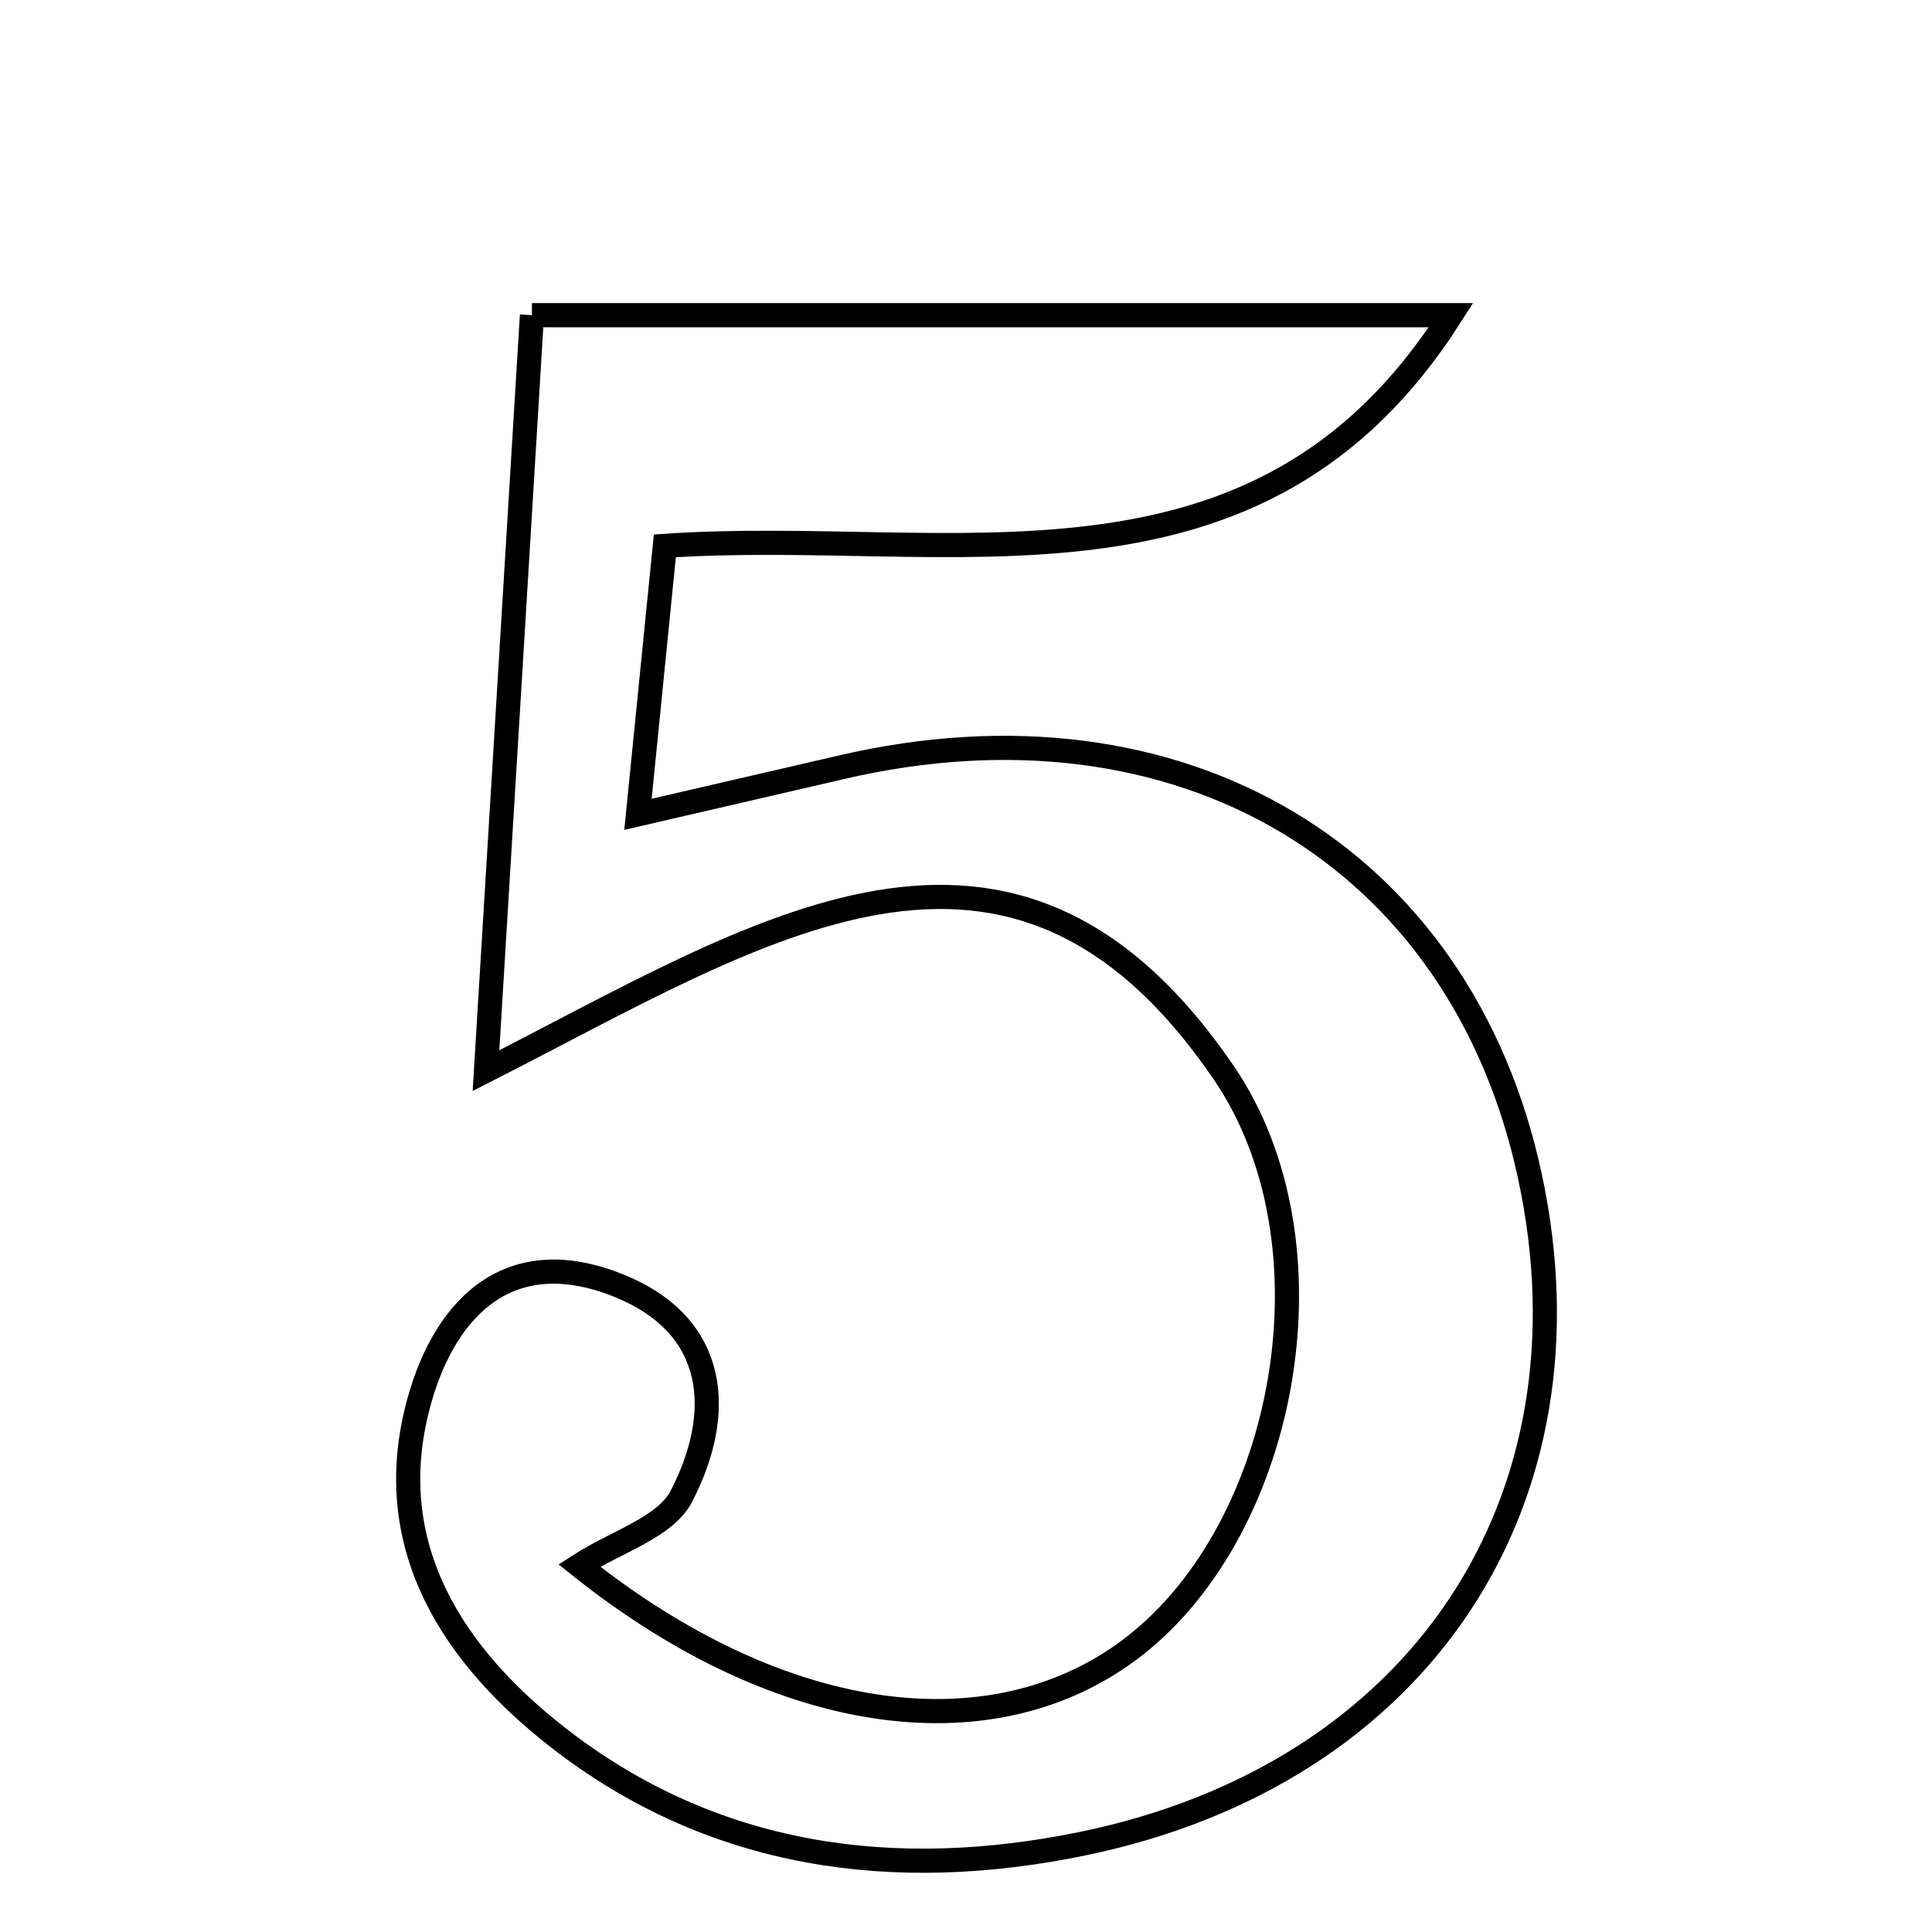 <svg xmlns="http://www.w3.org/2000/svg" viewBox="0.0 0.0 24.0 24.0" height="200px" width="200px"><path fill="none" stroke="black" stroke-width=".3" stroke-opacity="1.0"  filling="0" d="M6.608 3.915 C10.513 3.915 14.16 3.915 18.025 3.915 C15.619 7.701 11.817 6.537 8.259 6.781 C8.158 7.789 8.059 8.775 7.925 10.116 C8.944 9.881 9.696 9.707 10.449 9.532 C14.653 8.551 18.142 10.619 19.003 14.602 C19.878 18.649 17.64 22.038 13.452 22.902 C11.111 23.385 8.855 23.086 6.925 21.579 C5.64 20.575 4.754 19.238 5.178 17.519 C5.477 16.306 6.28 15.397 7.698 15.975 C8.918 16.473 9.002 17.549 8.464 18.588 C8.264 18.974 7.658 19.149 7.196 19.447 C9.756 21.493 12.399 21.771 14.096 20.445 C15.993 18.963 16.646 15.445 15.203 13.327 C12.56 9.455 9.455 11.562 6.037 13.3 C6.247 9.852 6.427 6.893 6.608 3.915"></path></svg>